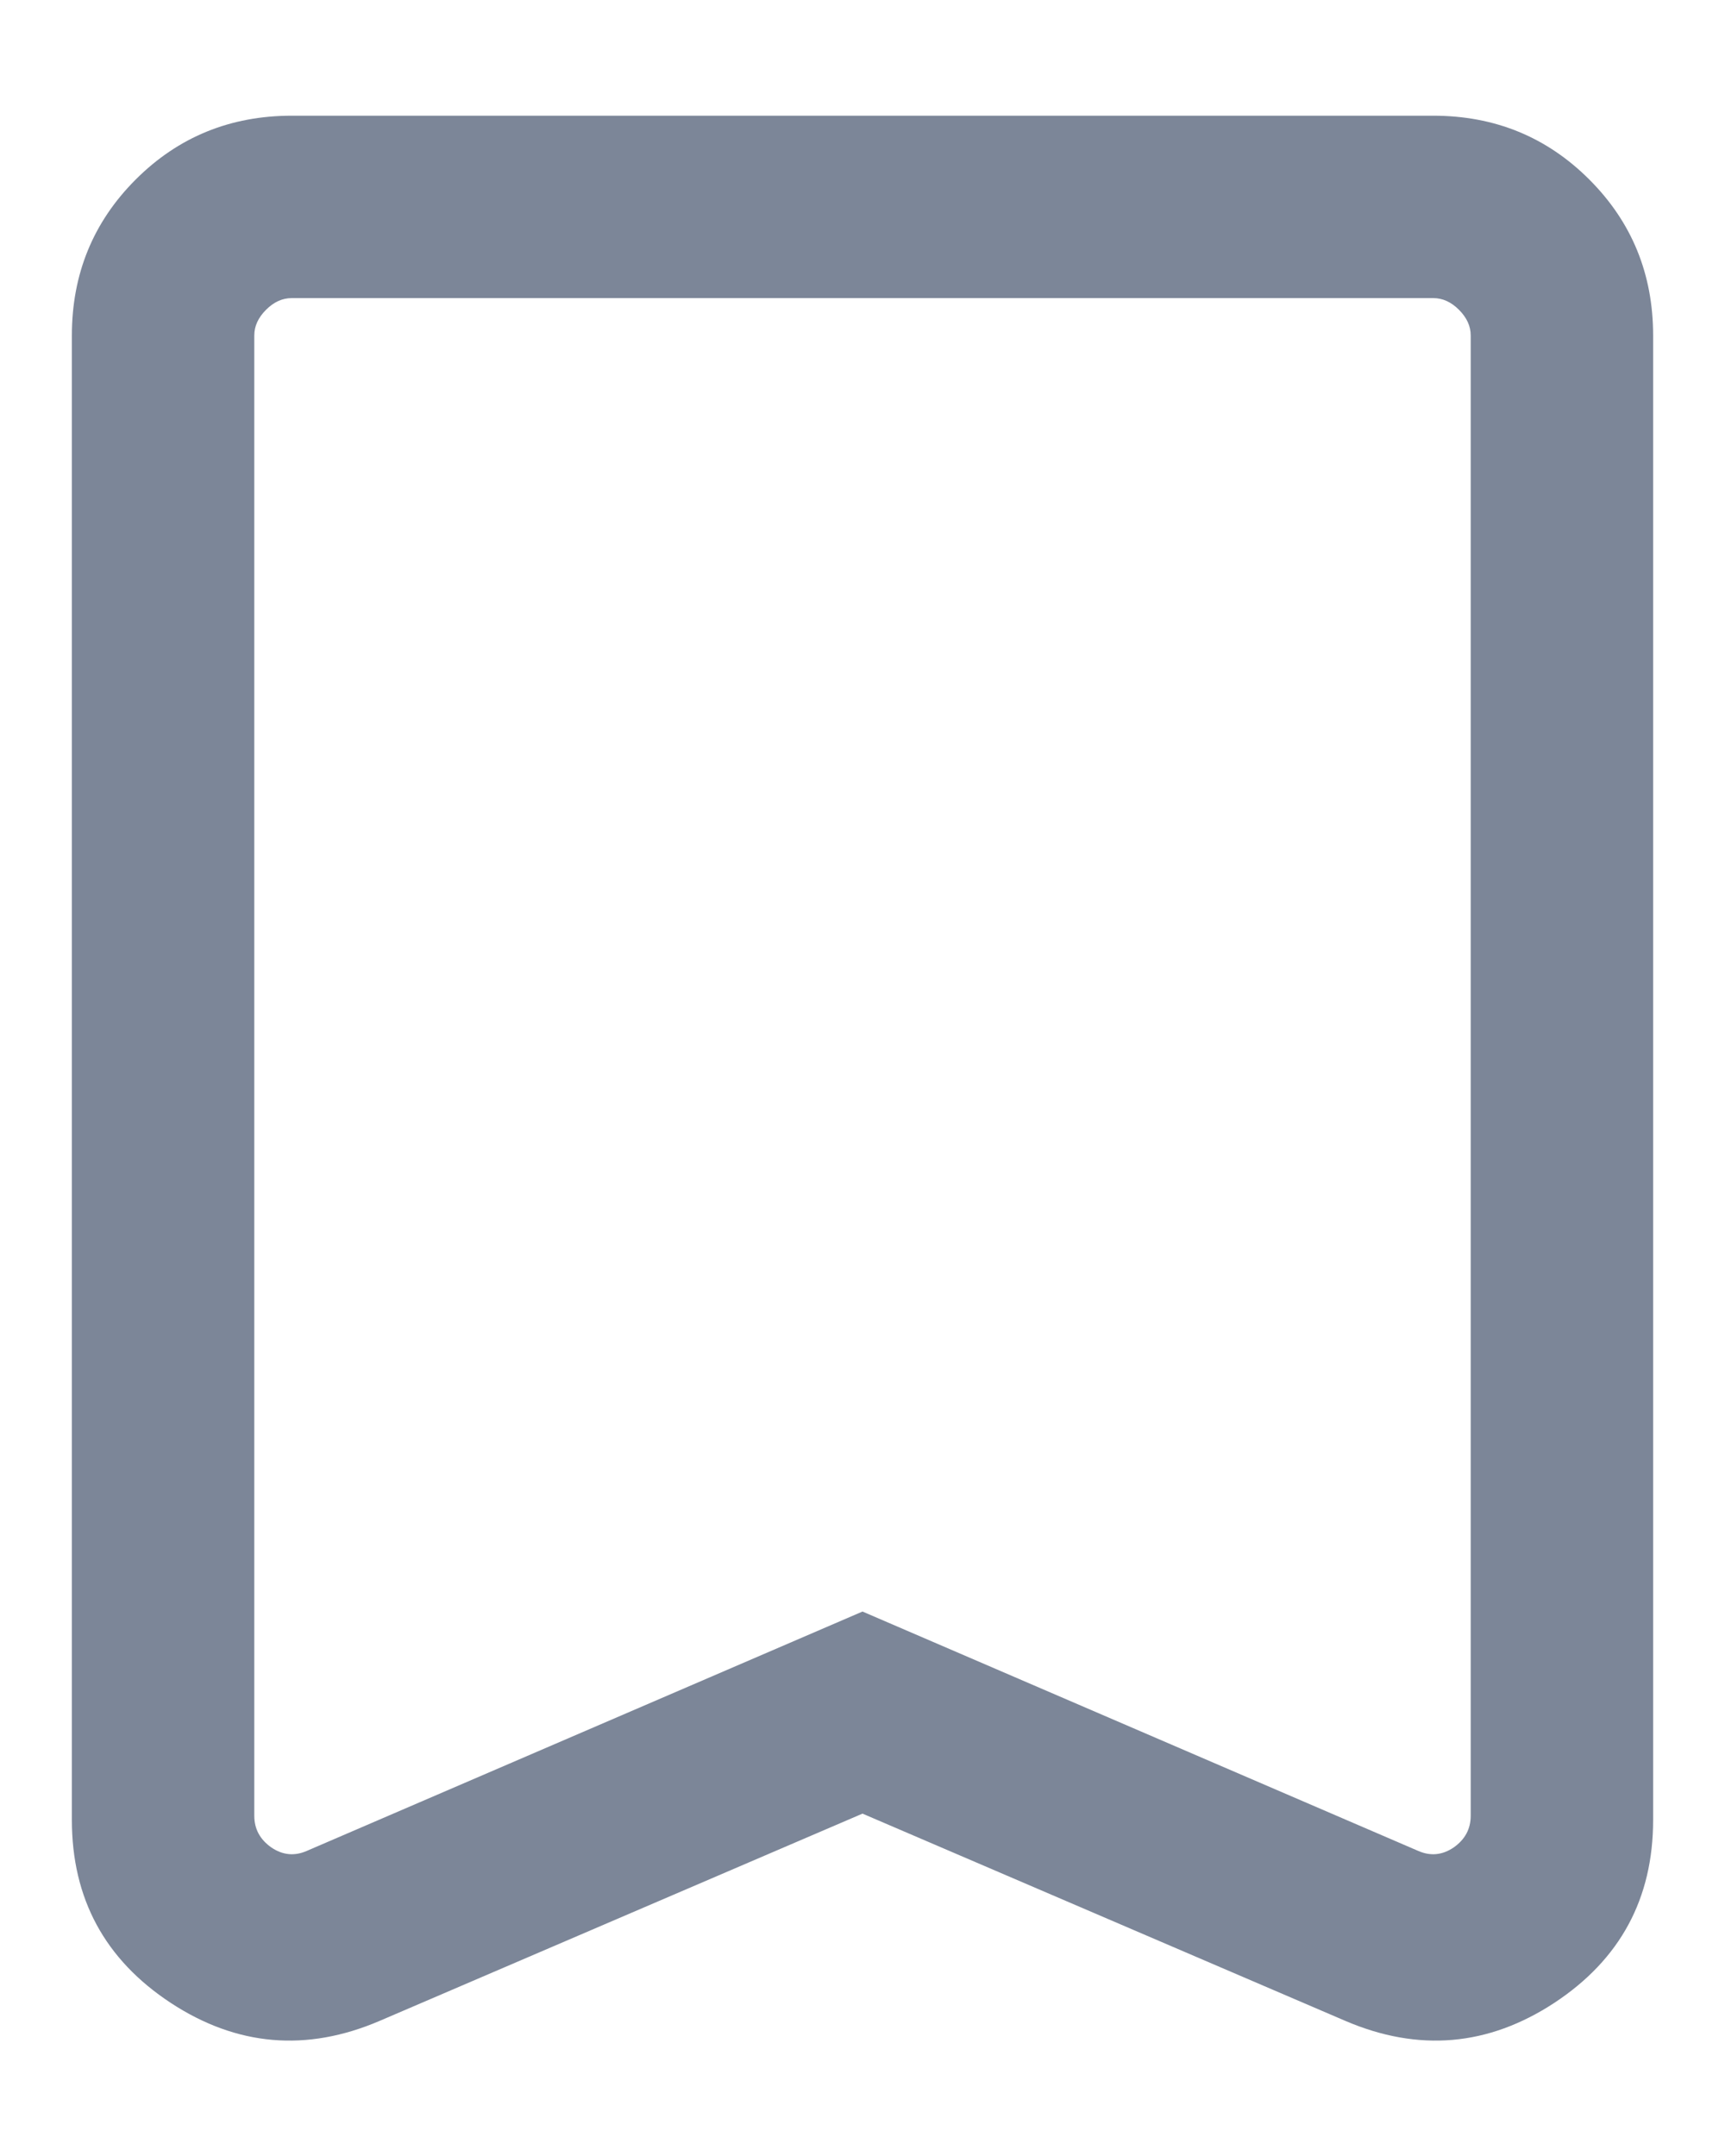 <svg xmlns="http://www.w3.org/2000/svg" width="12" height="15" viewBox="0 0 12 15" fill="none">
  <path d="M6 12.618L2.641 14.06C2.132 14.278 1.647 14.236 1.188 13.935C0.729 13.633 0.5 13.209 0.5 12.662V2.334C0.5 1.907 0.648 1.545 0.944 1.249C1.24 0.953 1.602 0.805 2.03 0.805H9.97C10.398 0.805 10.76 0.953 11.056 1.249C11.352 1.545 11.5 1.907 11.5 2.334V12.662C11.5 13.209 11.271 13.633 10.812 13.935C10.353 14.236 9.868 14.278 9.359 14.06L6 12.618ZM6 11.212L9.865 12.877C9.951 12.915 10.034 12.907 10.113 12.853C10.191 12.798 10.231 12.725 10.231 12.633V2.334C10.231 2.269 10.204 2.21 10.149 2.155C10.095 2.101 10.036 2.074 9.97 2.074H2.03C1.964 2.074 1.905 2.101 1.851 2.155C1.796 2.21 1.769 2.269 1.769 2.334V12.633C1.769 12.725 1.809 12.798 1.887 12.853C1.966 12.907 2.049 12.915 2.135 12.877L6 11.212Z" fill="#7C8698"/>
</svg>